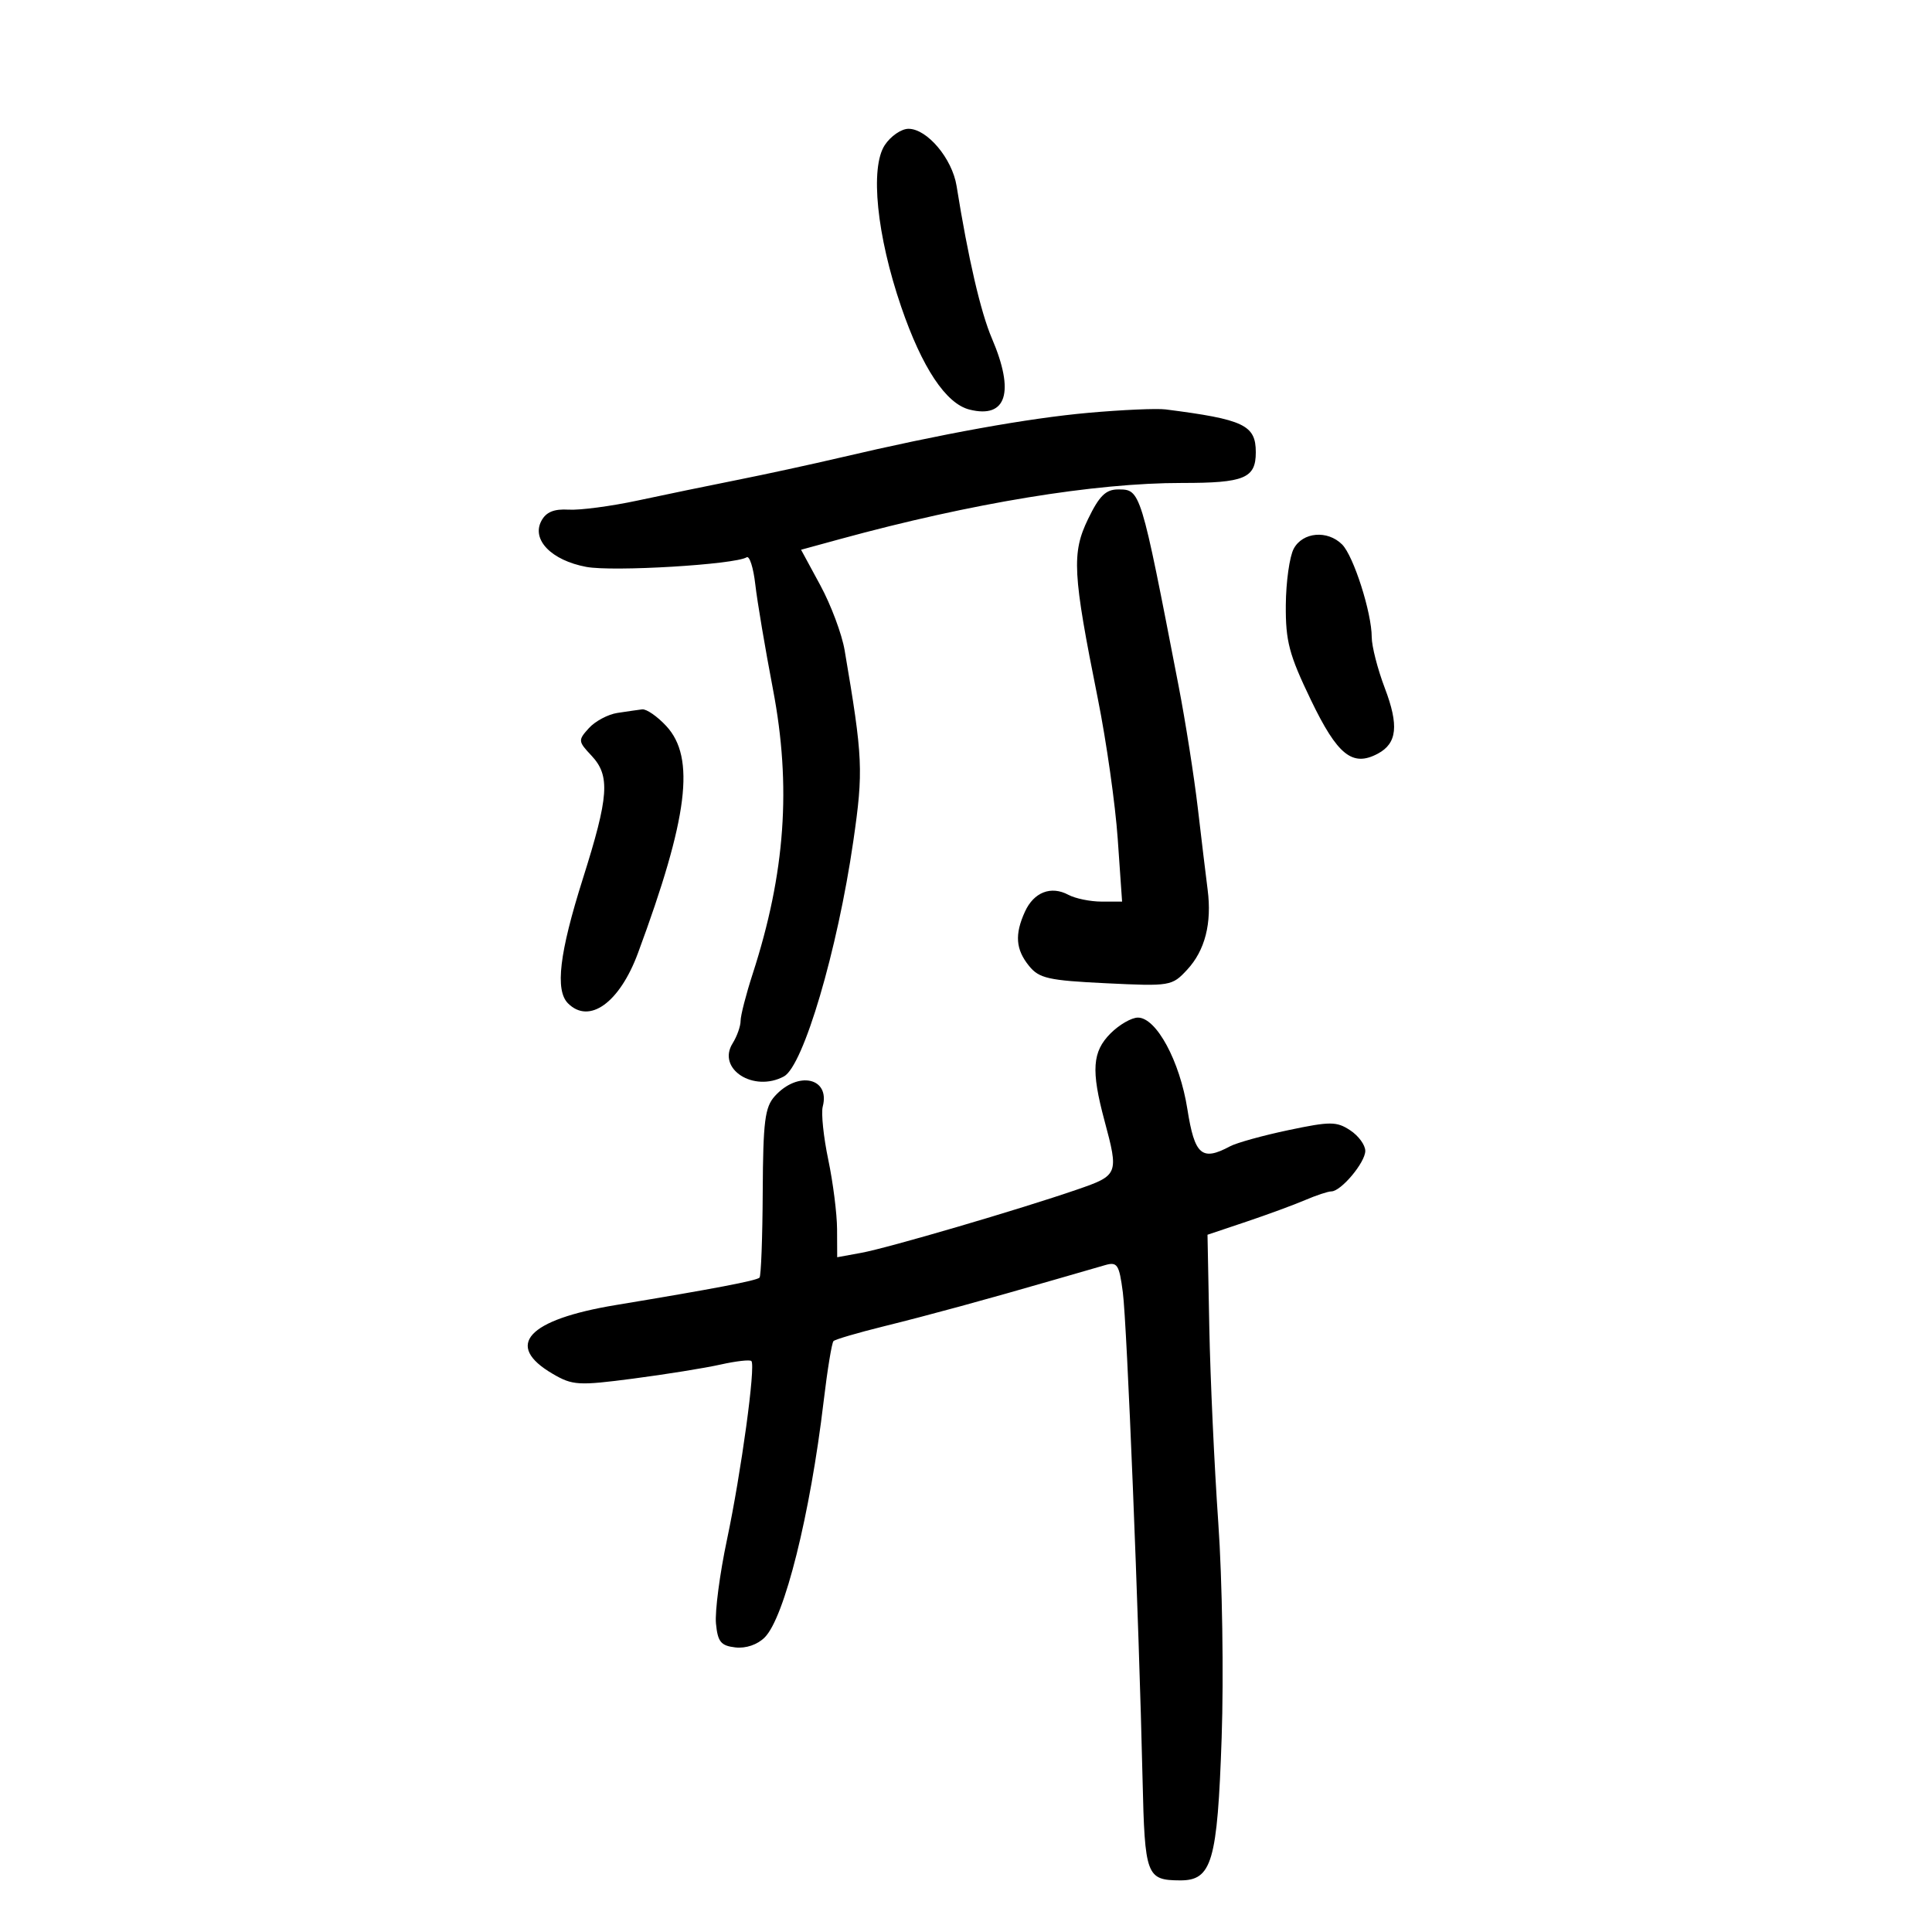 <svg xmlns="http://www.w3.org/2000/svg" width="300" height="300" viewBox="0 0 300 300" version="1.1">
	<path d="M 137.383 22.538 C 135.079 26.054, 136.146 36.571, 139.927 47.614 C 143.174 57.098, 146.882 62.681, 150.543 63.600 C 156.293 65.043, 157.601 60.900, 154.026 52.560 C 152.280 48.487, 150.340 40.117, 148.537 28.872 C 147.856 24.624, 143.964 20, 141.071 20 C 139.957 20, 138.298 21.142, 137.383 22.538 M 169 64.103 C 159.643 64.939, 146.198 67.366, 130.500 71.051 C 126.100 72.084, 118.900 73.647, 114.500 74.523 C 110.100 75.400, 103.125 76.841, 99 77.725 C 94.875 78.609, 90.060 79.245, 88.300 79.138 C 86.028 79, 84.800 79.505, 84.065 80.879 C 82.498 83.806, 85.626 87.013, 91.036 88.027 C 95.178 88.804, 114.106 87.670, 115.942 86.536 C 116.386 86.261, 116.990 88.166, 117.285 90.769 C 117.580 93.371, 118.811 100.675, 120.020 107 C 122.908 122.099, 121.947 135.579, 116.865 151.254 C 115.839 154.419, 115 157.687, 115 158.518 C 115 159.348, 114.441 160.923, 113.757 162.017 C 111.284 165.978, 117.013 169.669, 121.722 167.149 C 124.745 165.531, 130.049 147.556, 132.499 130.628 C 134.086 119.662, 133.996 117.685, 131.153 100.964 C 130.729 98.469, 129.034 93.938, 127.386 90.896 L 124.389 85.364 130.445 83.708 C 150.919 78.110, 169.969 74.983, 183.550 74.993 C 193.231 75, 195 74.264, 195 70.229 C 195 66.003, 193.156 65.126, 181 63.574 C 179.625 63.398, 174.225 63.636, 169 64.103 M 168.961 80.581 C 166.388 85.897, 166.555 88.998, 170.472 108.500 C 171.797 115.100, 173.187 124.888, 173.560 130.250 L 174.238 140 171.053 140 C 169.302 140, 166.981 139.525, 165.896 138.945 C 163.199 137.501, 160.531 138.538, 159.152 141.566 C 157.539 145.106, 157.713 147.425, 159.785 149.982 C 161.355 151.922, 162.792 152.245, 171.753 152.679 C 181.723 153.161, 181.987 153.117, 184.346 150.572 C 187.118 147.581, 188.194 143.370, 187.521 138.148 C 187.263 136.141, 186.577 130.450, 185.998 125.500 C 185.418 120.550, 184.074 112, 183.010 106.500 C 177.100 75.945, 177.117 76, 173.614 76 C 171.710 76, 170.694 77.001, 168.961 80.581 M 200.889 85.207 C 200.239 86.421, 199.686 90.359, 199.660 93.957 C 199.619 99.579, 200.168 101.654, 203.556 108.693 C 207.684 117.268, 210.013 119.134, 213.953 117.025 C 216.943 115.425, 217.238 112.648, 215.035 106.852 C 213.916 103.909, 213.001 100.344, 213.001 98.932 C 213 95.141, 210.183 86.326, 208.404 84.546 C 206.131 82.274, 202.278 82.613, 200.889 85.207 M 95.854 110.706 C 94.399 110.930, 92.412 111.992, 91.439 113.067 C 89.742 114.942, 89.758 115.114, 91.836 117.325 C 94.782 120.462, 94.560 123.623, 90.489 136.500 C 86.859 147.984, 86.172 153.772, 88.200 155.800 C 91.498 159.098, 96.202 155.719, 99.061 148 C 106.853 126.959, 108.014 117.652, 103.460 112.740 C 102.062 111.233, 100.375 110.067, 99.710 110.150 C 99.044 110.232, 97.309 110.483, 95.854 110.706 M 172.455 160.455 C 169.609 163.300, 169.405 166.195, 171.500 174 C 173.736 182.330, 173.668 182.502, 167.250 184.714 C 158.317 187.793, 137.914 193.776, 133.750 194.537 L 130 195.223 129.979 190.861 C 129.968 188.463, 129.354 183.615, 128.615 180.088 C 127.876 176.561, 127.489 172.846, 127.754 171.832 C 128.930 167.334, 123.907 166.235, 120.315 170.205 C 118.768 171.914, 118.491 174.109, 118.436 185.086 C 118.401 192.167, 118.176 198.155, 117.936 198.392 C 117.459 198.864, 110.861 200.121, 95.606 202.649 C 81.900 204.920, 78.250 208.906, 85.826 213.330 C 88.907 215.130, 89.806 215.183, 98.323 214.070 C 103.370 213.410, 109.467 212.429, 111.872 211.890 C 114.276 211.351, 116.438 211.104, 116.675 211.342 C 117.364 212.031, 115.095 228.626, 112.881 239.098 C 111.764 244.377, 110.997 250.227, 111.175 252.098 C 111.447 254.948, 111.936 255.550, 114.189 255.811 C 115.816 255.998, 117.614 255.386, 118.740 254.260 C 121.813 251.187, 125.804 235.207, 127.893 217.609 C 128.473 212.719, 129.162 208.504, 129.424 208.243 C 129.686 207.981, 133.185 206.953, 137.200 205.959 C 144.366 204.185, 153.090 201.804, 164 198.643 C 167.025 197.767, 170.450 196.777, 171.611 196.445 C 173.498 195.904, 173.788 196.351, 174.353 200.670 C 174.995 205.583, 176.841 251.174, 177.418 276.359 C 177.759 291.272, 178.013 291.955, 183.227 291.985 C 188.191 292.013, 189.035 289.122, 189.698 269.831 C 190.028 260.223, 189.796 245.326, 189.177 236.483 C 188.563 227.692, 187.934 214.027, 187.780 206.115 L 187.500 191.731 193.500 189.716 C 196.800 188.607, 200.918 187.093, 202.651 186.350 C 204.384 185.608, 206.218 185, 206.727 185 C 208.234 185, 212 180.507, 212 178.709 C 212 177.794, 210.942 176.353, 209.649 175.506 C 207.537 174.122, 206.561 174.120, 200.083 175.483 C 196.115 176.317, 192.027 177.450, 191 178 C 186.611 180.349, 185.503 179.381, 184.375 172.221 C 183.201 164.762, 179.567 158.032, 176.705 158.012 C 175.717 158.006, 173.805 159.105, 172.455 160.455" stroke="none" fill="black" fill-rule="evenodd"/>
</svg>